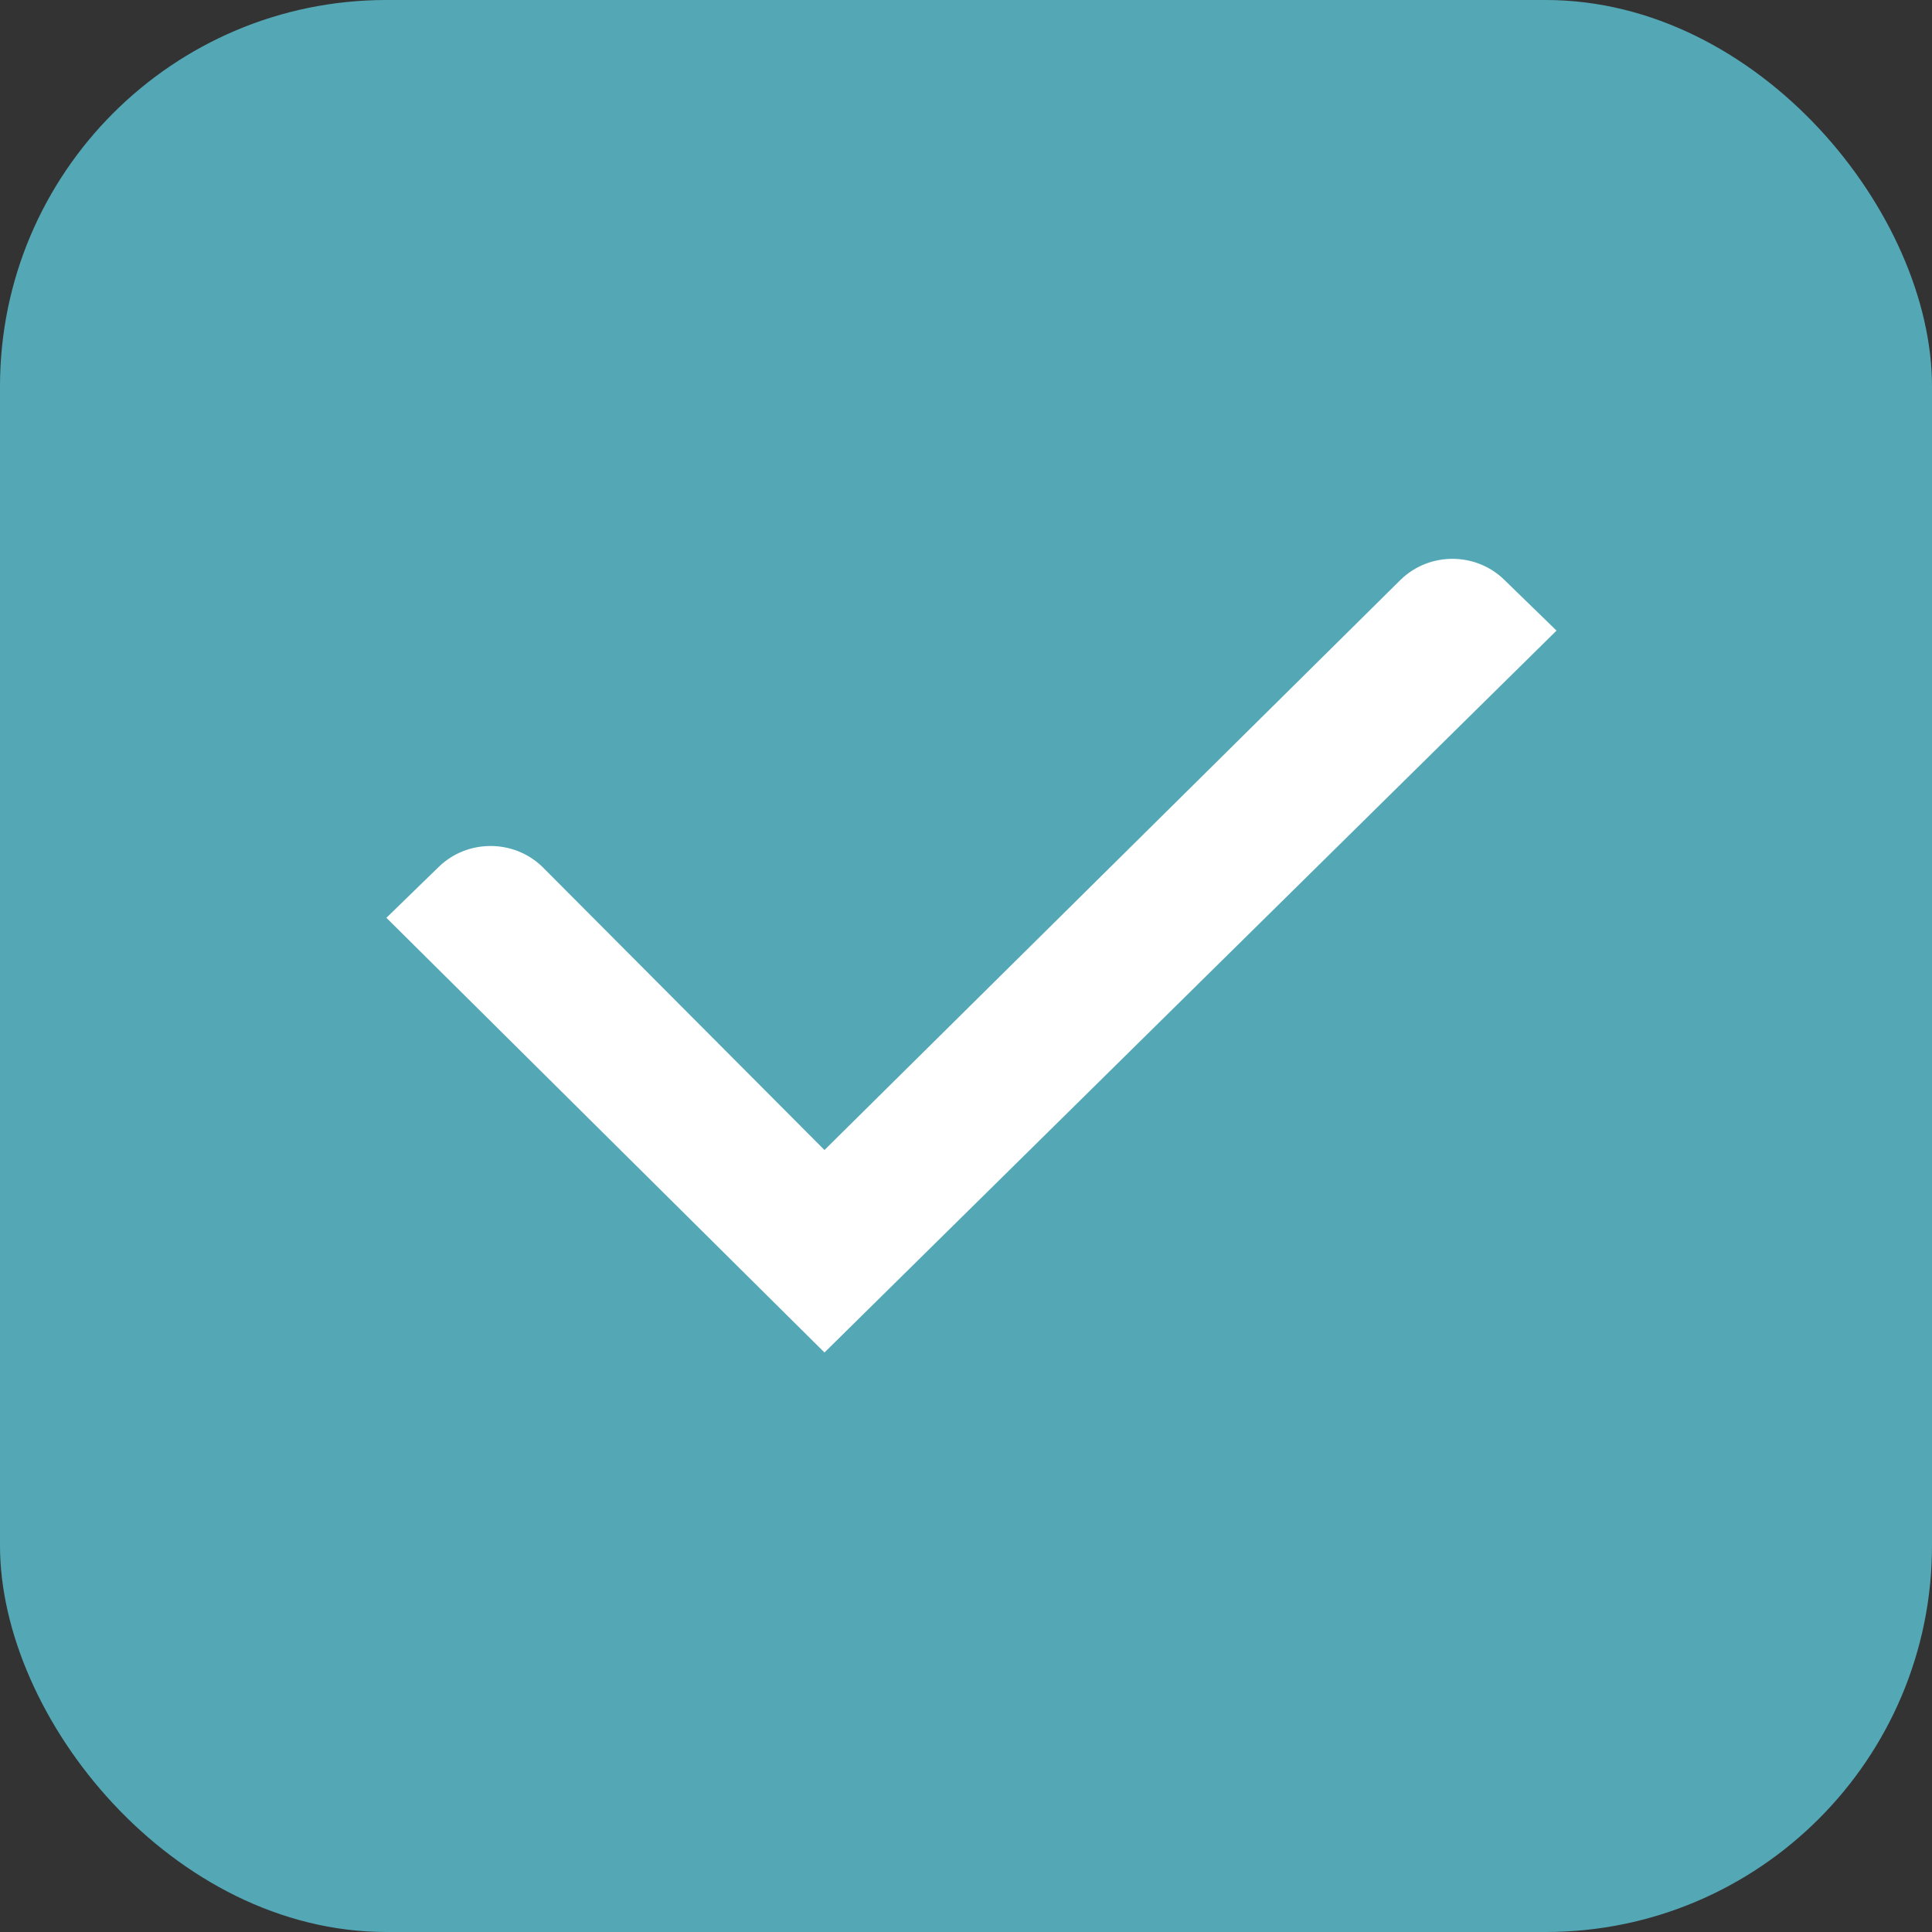 <svg width="20" height="20" viewBox="0 0 20 20" fill="none" xmlns="http://www.w3.org/2000/svg">
<rect x="0" y="0" width="20" height="20" fill="#333333" stroke="none"/>
<rect width="20" height="20" rx="4" fill="#54A8B6"/>
<path fill-rule="evenodd" clip-rule="evenodd" d="M4.543 8.973L4 9.501L8.535 14.001L16.113 6.528L15.571 6.001C15.275 5.713 14.796 5.713 14.5 6.001L8.535 11.905L5.614 8.973C5.318 8.686 4.838 8.686 4.543 8.973Z" fill="white"/>
</svg>
